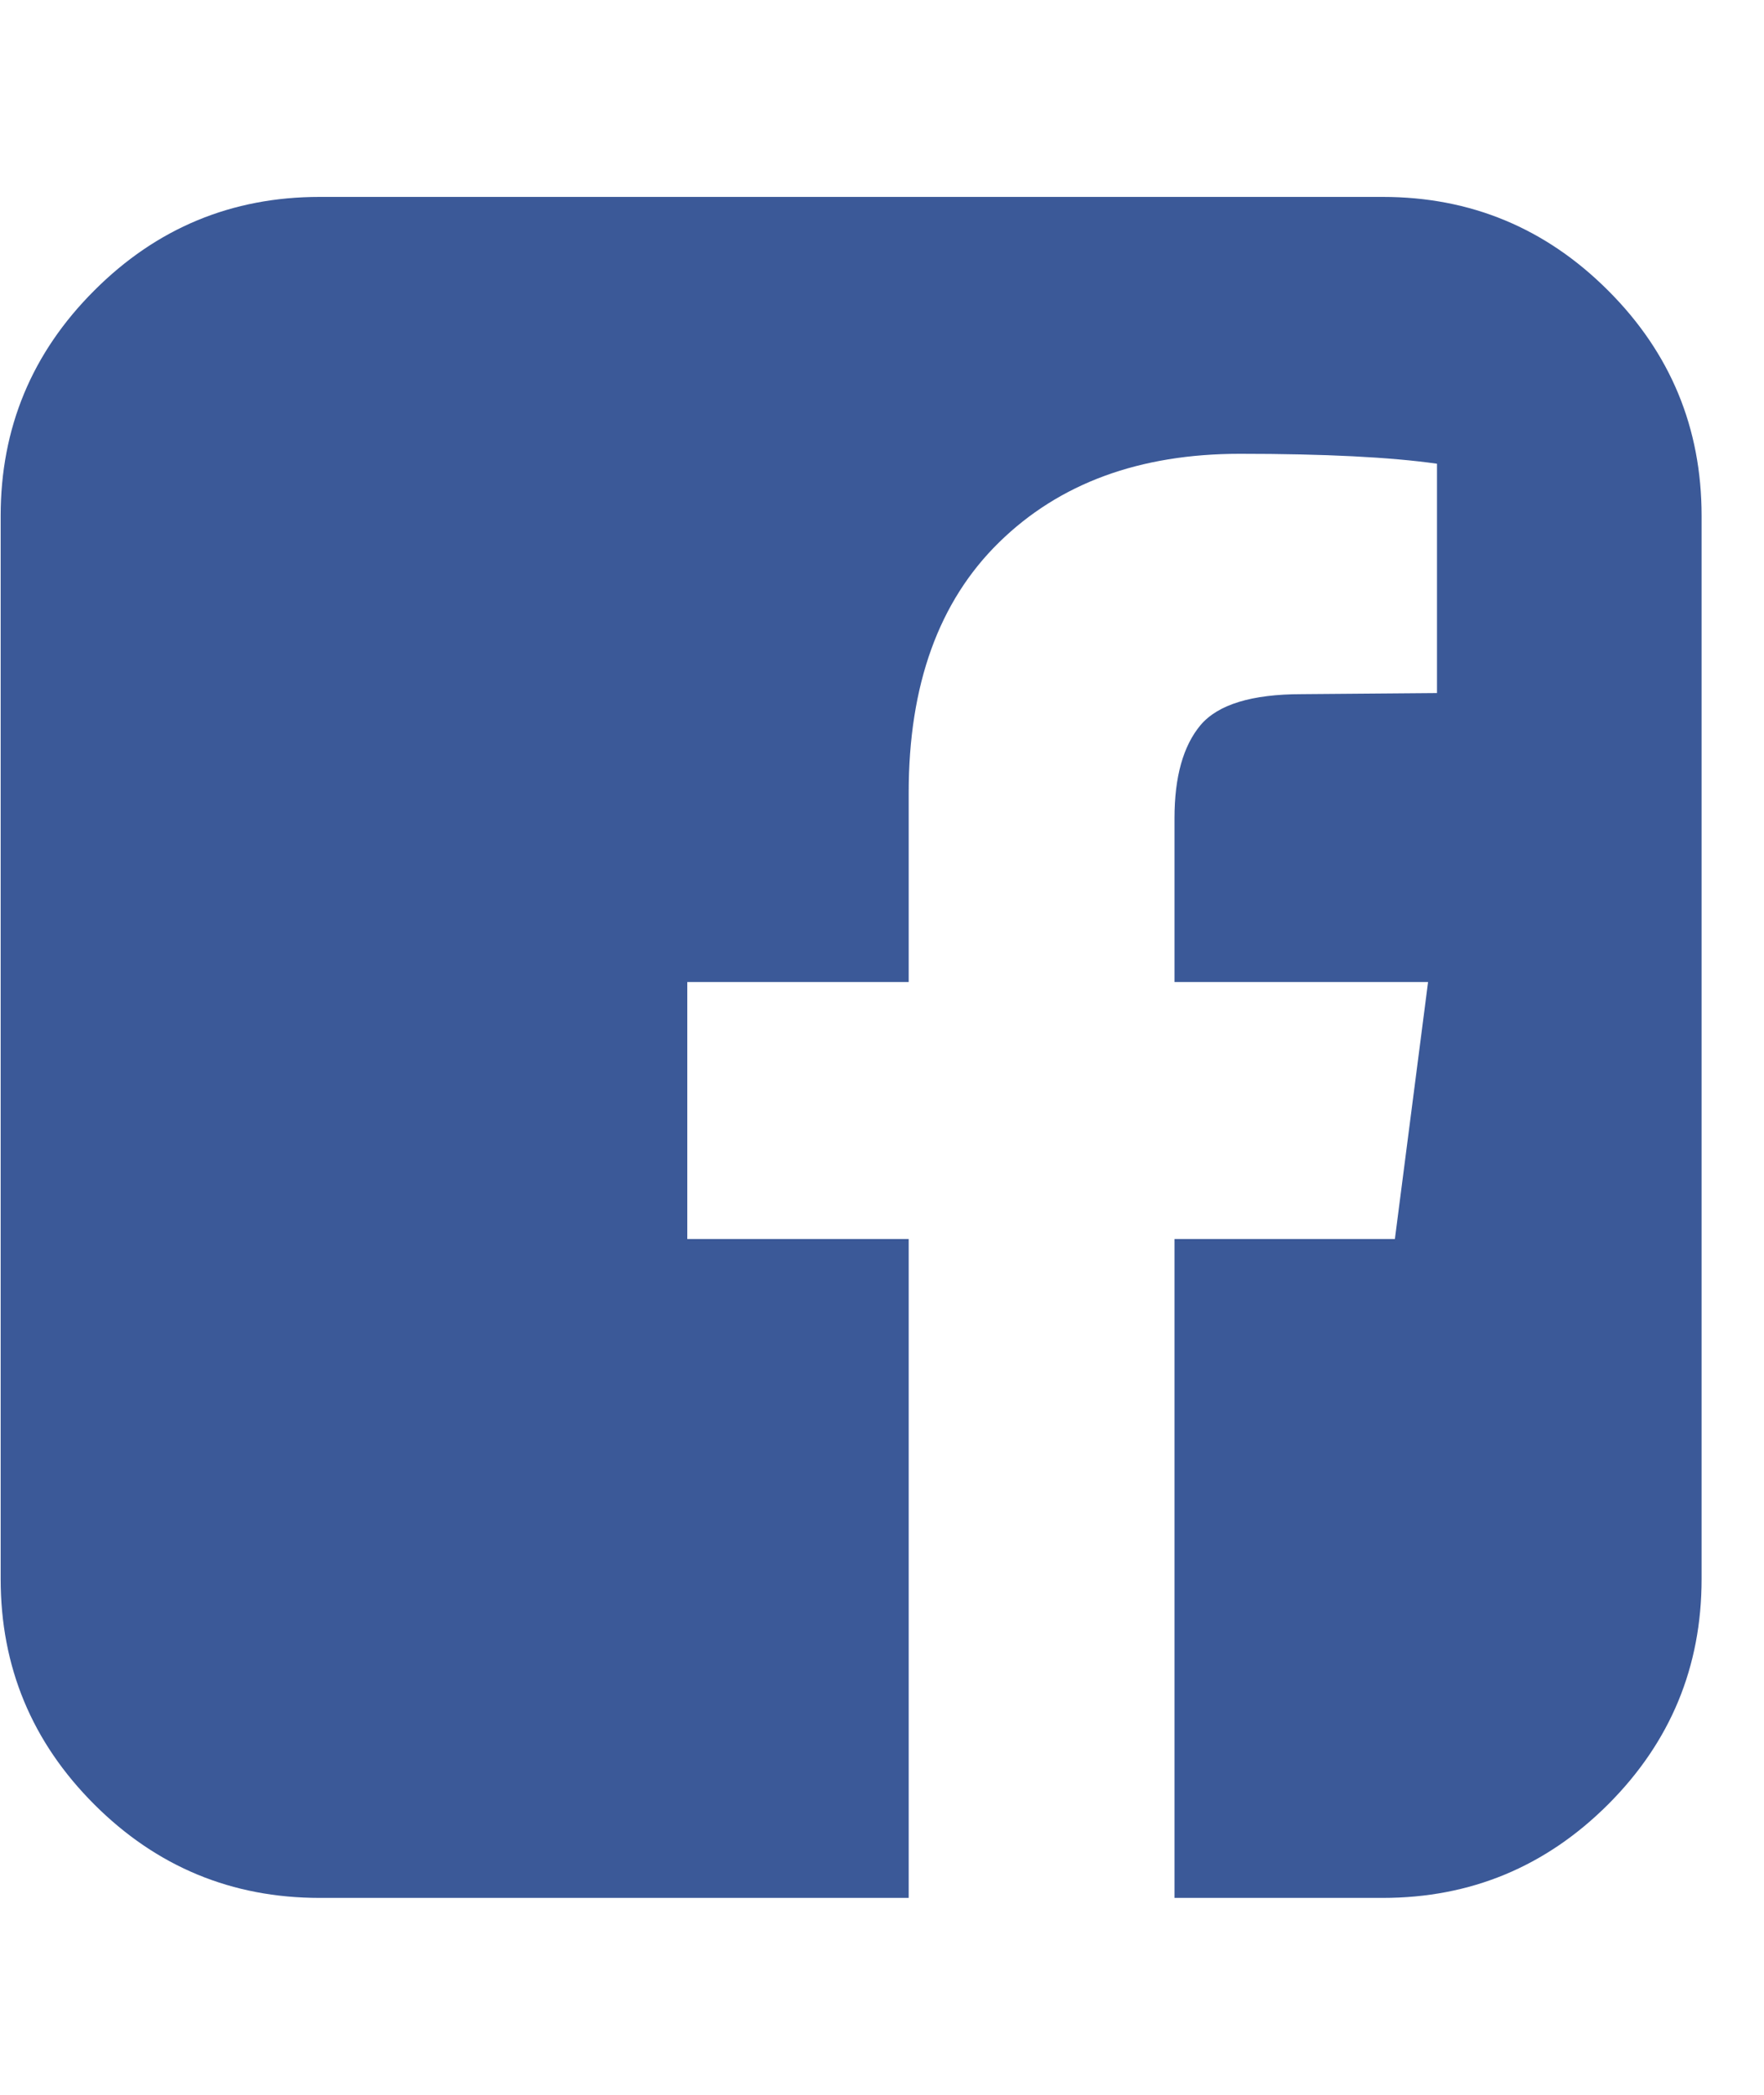 <svg width="16" height="19" viewBox="0 0 16 19" fill="none" xmlns="http://www.w3.org/2000/svg">
<path d="M12.542 1.786C13.338 1.786 14.02 2.069 14.586 2.635C15.152 3.2 15.434 3.882 15.434 4.679V14.321C15.434 15.118 15.152 15.8 14.586 16.366C14.02 16.931 13.338 17.214 12.542 17.214H10.653V11.238H12.652L12.953 8.907H10.653V7.421C10.653 7.046 10.732 6.765 10.889 6.577C11.047 6.39 11.353 6.296 11.808 6.296L13.034 6.286V4.206C12.612 4.146 12.016 4.116 11.246 4.116C10.335 4.116 9.607 4.384 9.061 4.92C8.515 5.455 8.242 6.212 8.242 7.19V8.907H6.234V11.238H8.242V17.214H2.899C2.102 17.214 1.42 16.931 0.855 16.366C0.289 15.8 0.006 15.118 0.006 14.321V4.679C0.006 3.882 0.289 3.2 0.855 2.635C1.42 2.069 2.102 1.786 2.899 1.786H12.542Z" fill="#3B5998"/>
</svg>
